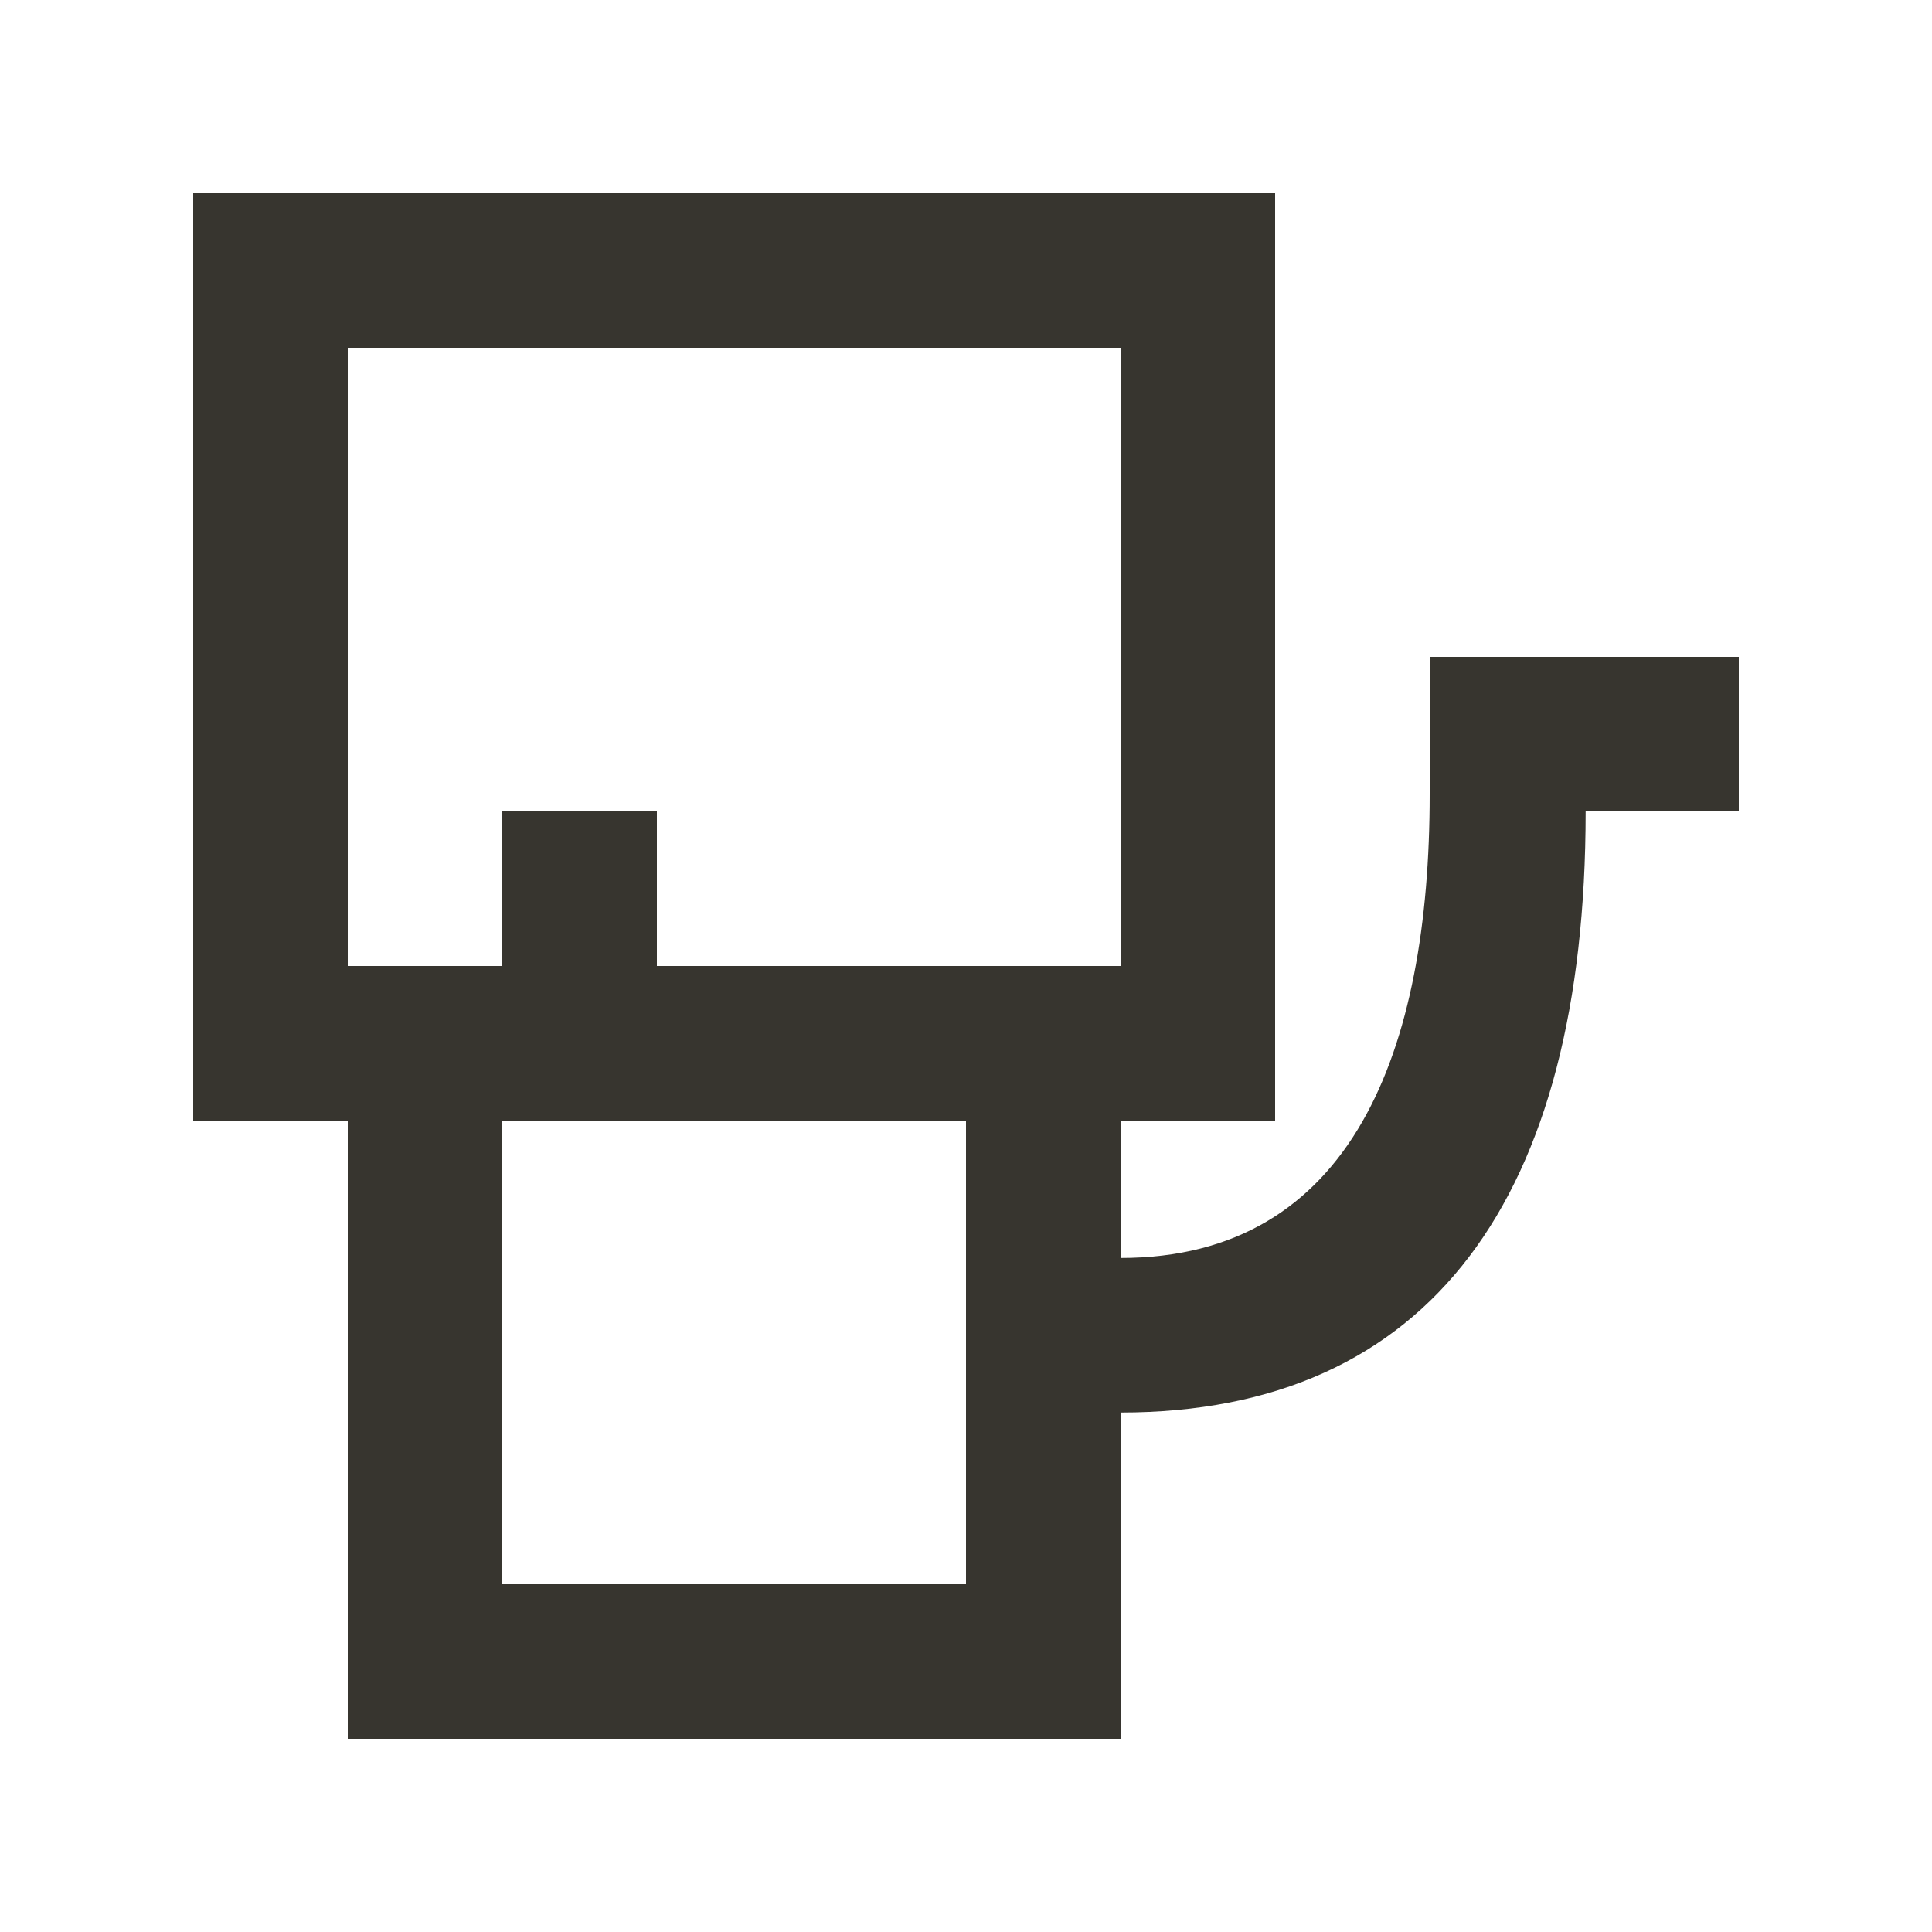 <!-- Generated by IcoMoon.io -->
<svg version="1.1" xmlns="http://www.w3.org/2000/svg" width="40" height="40" viewBox="0 0 40 40">
<title>mp-oil-</title>
<path fill="#37352f" d="M13.6 20v-3.2h-3.2v3.2h-3.2v-12.8h16v12.8h-9.6zM20 32.8h-9.6v-9.6h9.6v9.6zM32.829 13.6h-3.229v2.845c0 5.301-1.6 9.6-6.4 9.6v-2.845h3.2v-19.2h-22.4v19.2h3.2v12.8h16v-6.755c6.4 0 9.629-4.445 9.629-12.445h3.171v-3.2h-3.171z"></path>
</svg>
